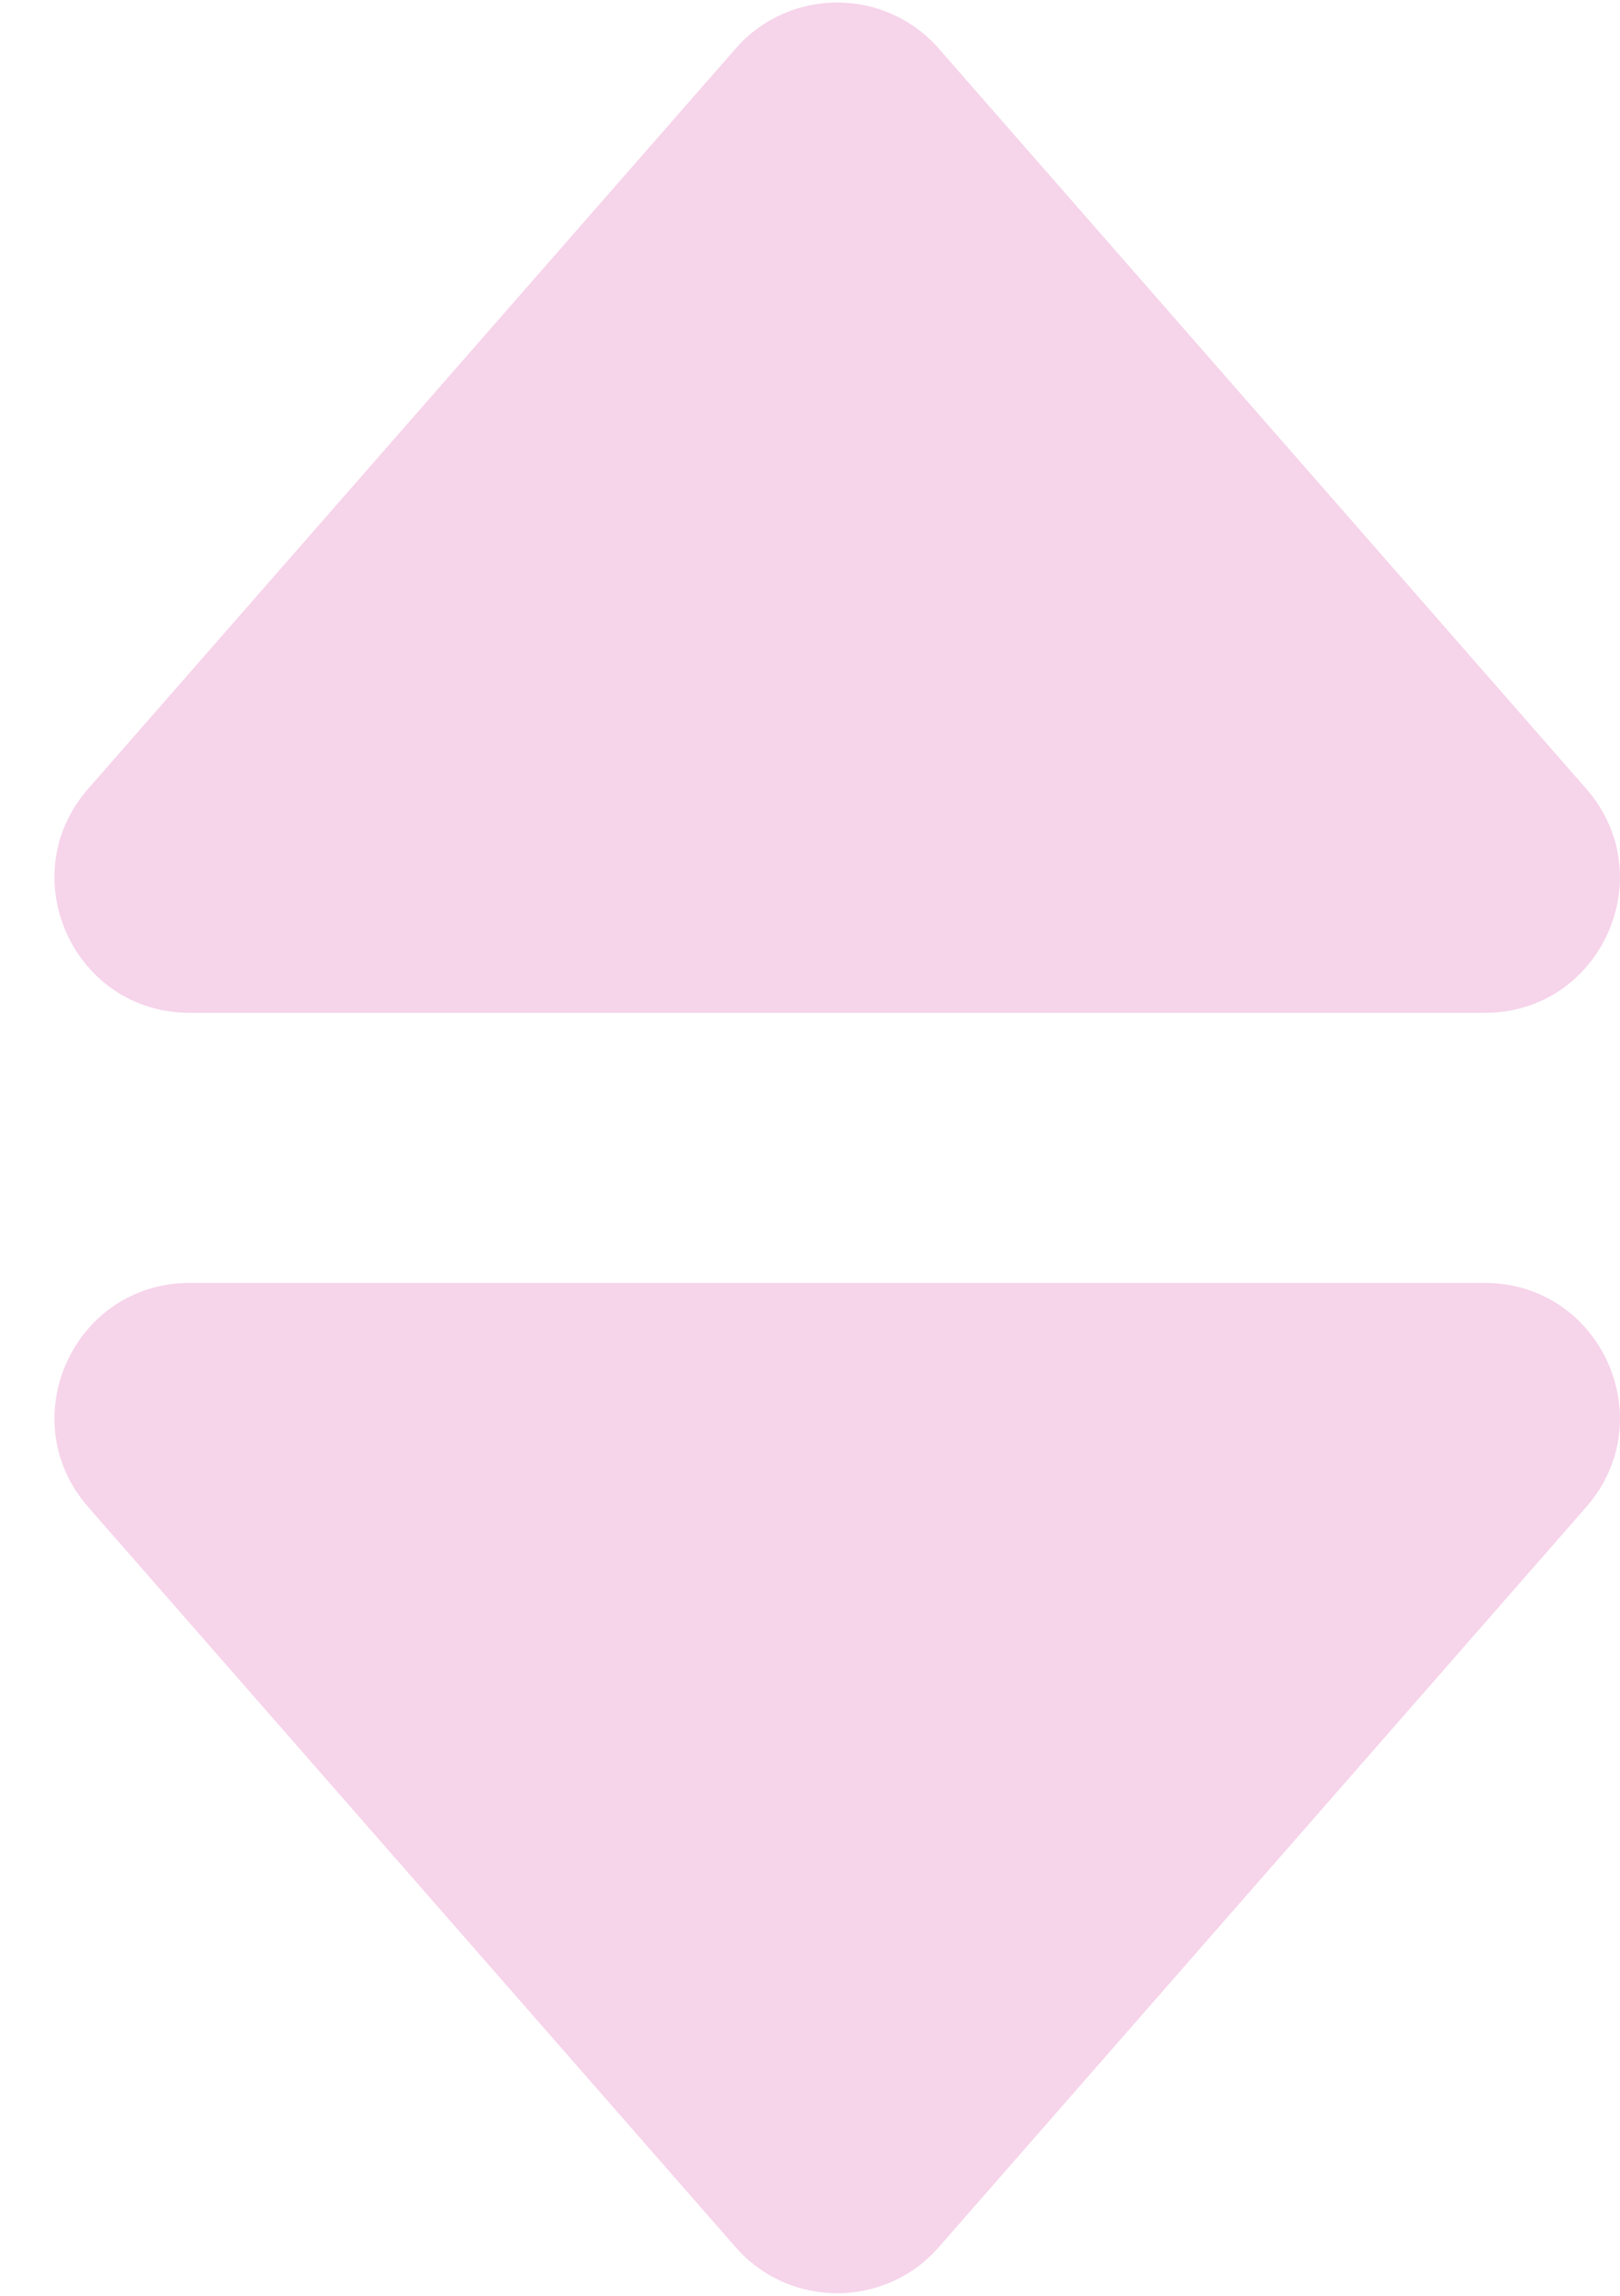 <svg width="12" height="17" viewBox="0 0 12 17" fill="none" xmlns="http://www.w3.org/2000/svg">
<path d="M5.449 0.36L0.653 5.841C0.087 6.488 0.546 7.5 1.405 7.5H10.998C11.857 7.5 12.316 6.488 11.75 5.841L6.954 0.36C6.556 -0.095 5.847 -0.095 5.449 0.36Z" fill="#F6D4EA"/>
<path d="M5.449 16.64L0.653 11.159C0.087 10.512 0.546 9.5 1.405 9.5H10.998C11.857 9.5 12.316 10.512 11.75 11.159L6.954 16.64C6.556 17.095 5.847 17.095 5.449 16.64Z" fill="#F6D4EA"/>
</svg>
